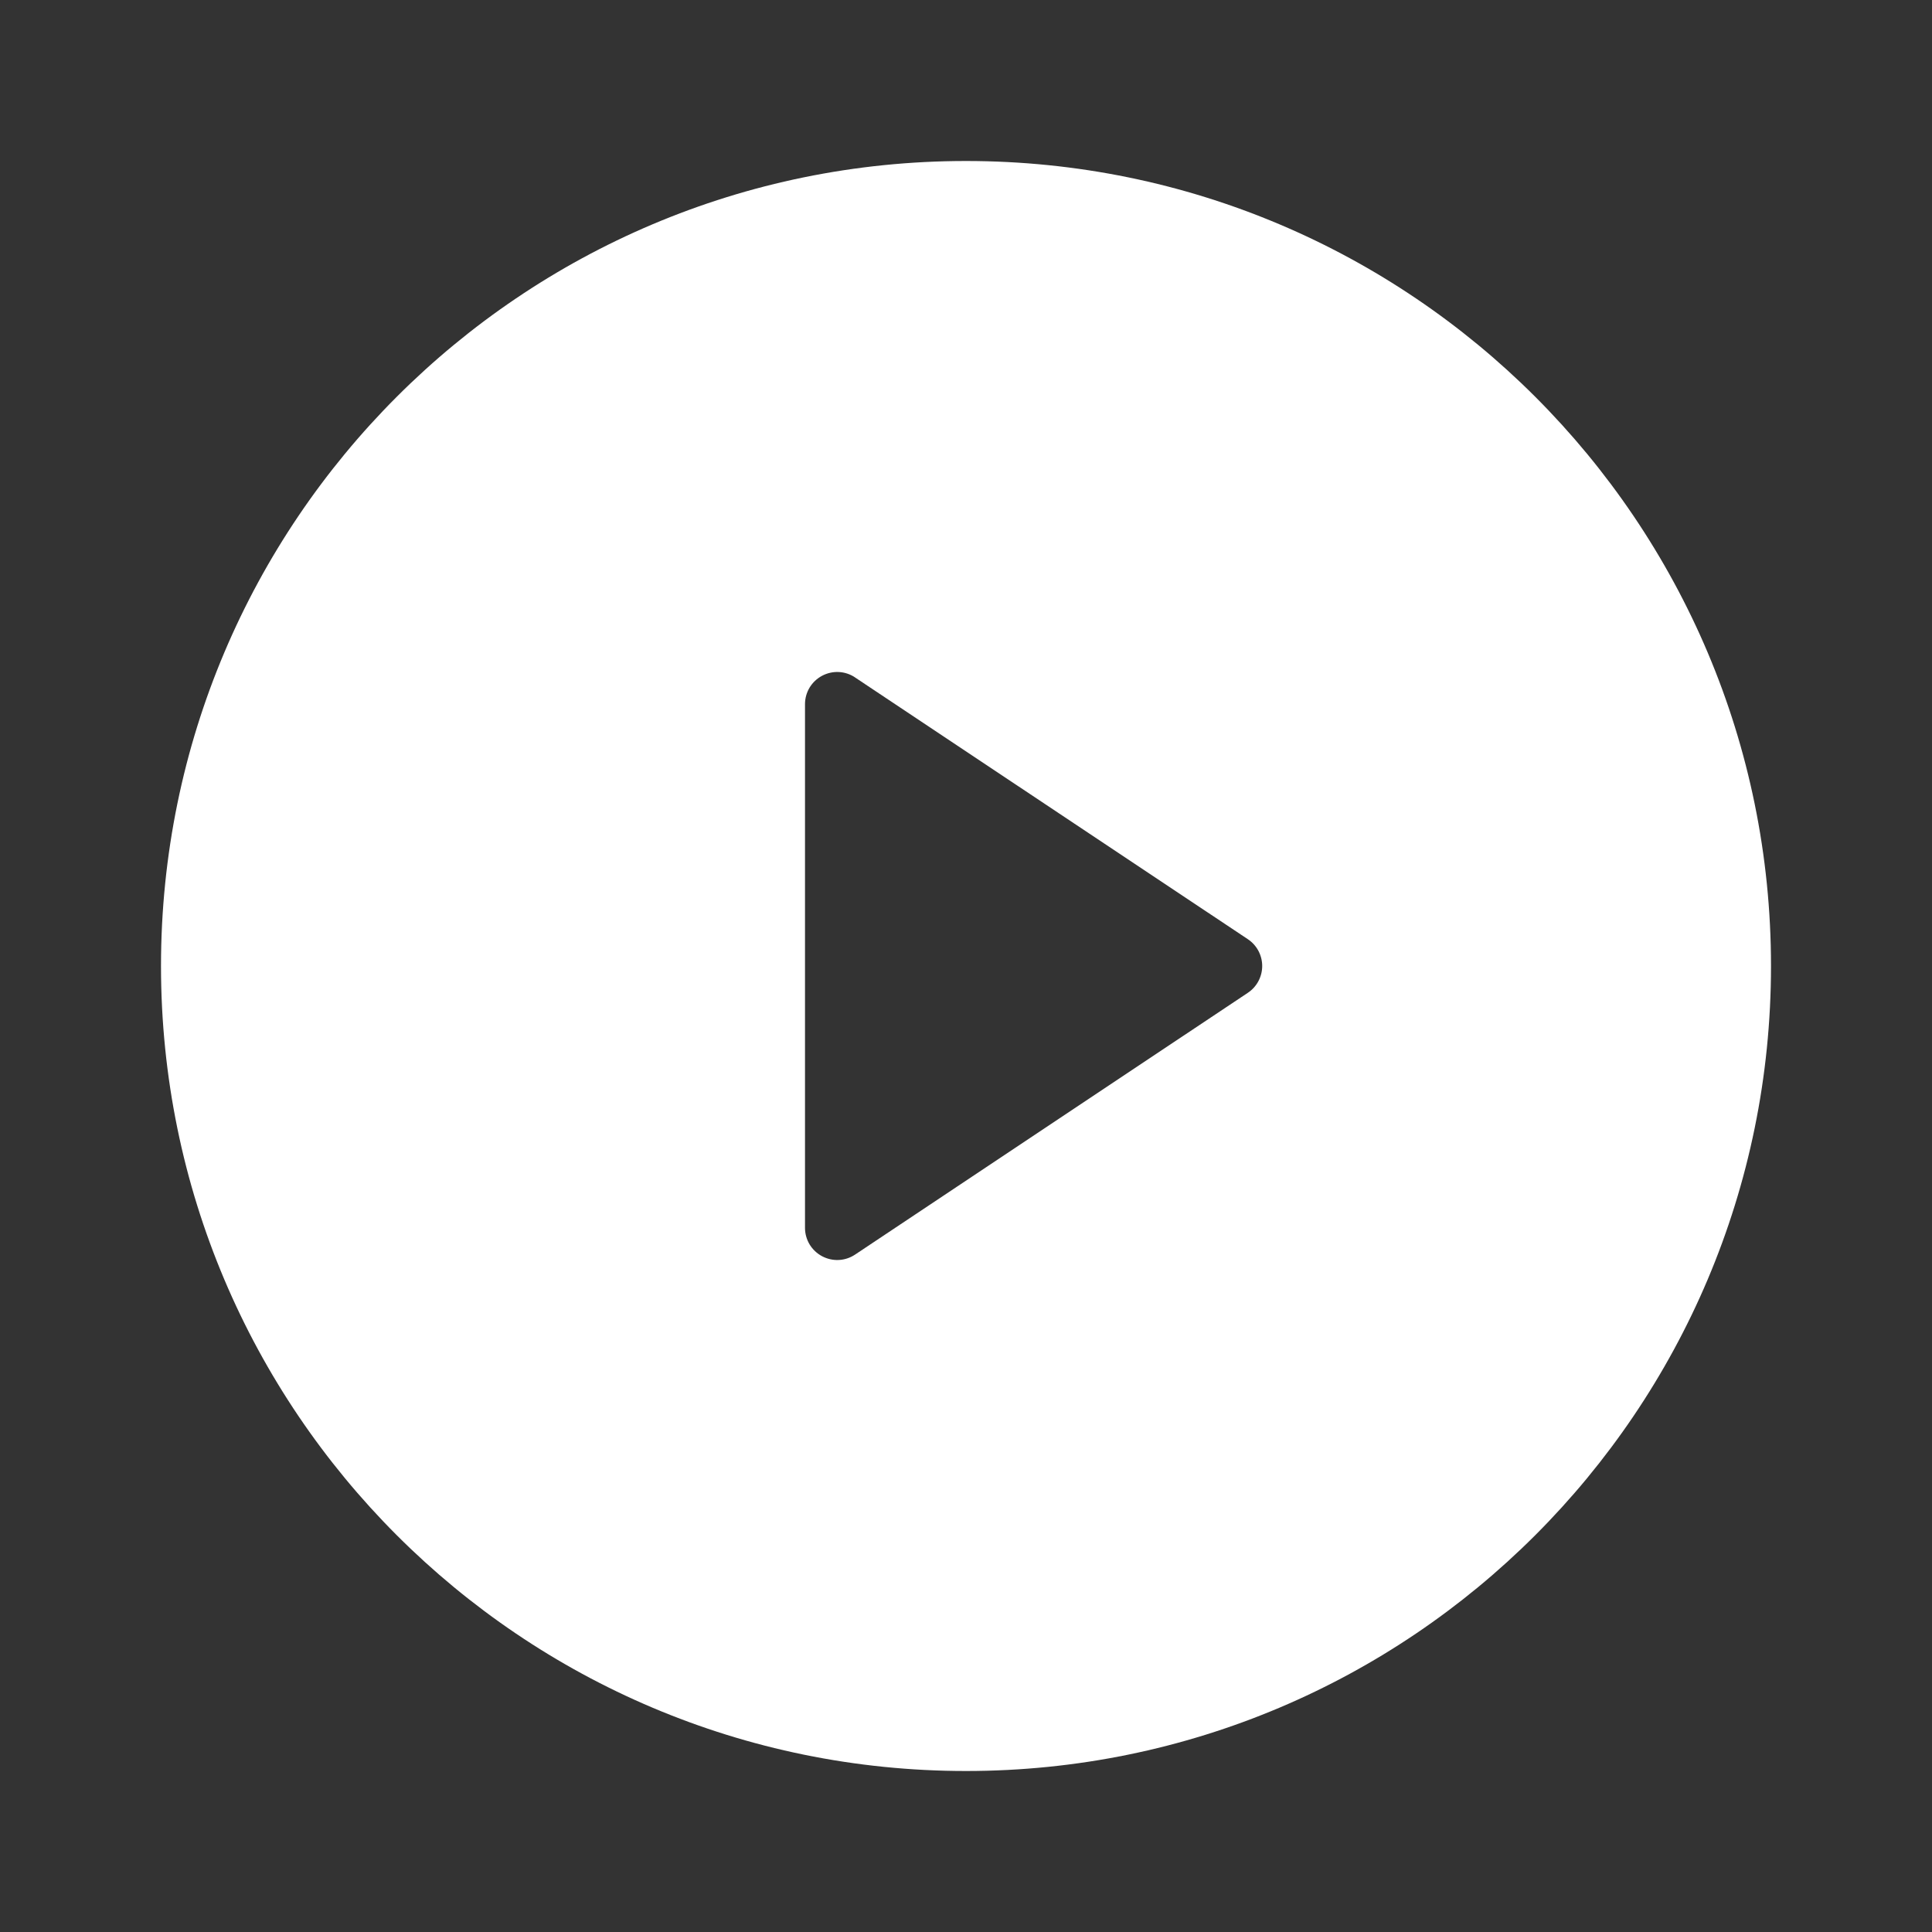 <svg xmlns="http://www.w3.org/2000/svg" width="48" height="48" fill="none" viewBox="0 0 48 48"><rect x="0" y="0" width="48" height="48" fill="#333333" stroke="none"/><path fill="#fff" d="M24 44C12.954 44 4 35.046 4 24C4 12.954 12.954 4 24 4C35.046 4 44 12.954 44 24C44 35.046 35.046 44 24 44ZM21.244 16.83C21.124 16.75 20.984 16.703 20.839 16.696C20.695 16.689 20.551 16.722 20.423 16.79C20.296 16.858 20.189 16.959 20.114 17.083C20.04 17.207 20 17.349 20 17.494V30.506C20 30.651 20.04 30.793 20.114 30.917C20.189 31.041 20.296 31.142 20.423 31.21C20.551 31.278 20.695 31.311 20.839 31.304C20.984 31.297 21.124 31.25 21.244 31.17L31.002 24.666C31.112 24.593 31.202 24.494 31.264 24.378C31.326 24.262 31.359 24.132 31.359 24C31.359 23.868 31.326 23.738 31.264 23.622C31.202 23.506 31.112 23.407 31.002 23.334L21.242 16.83H21.244Z"/></svg>